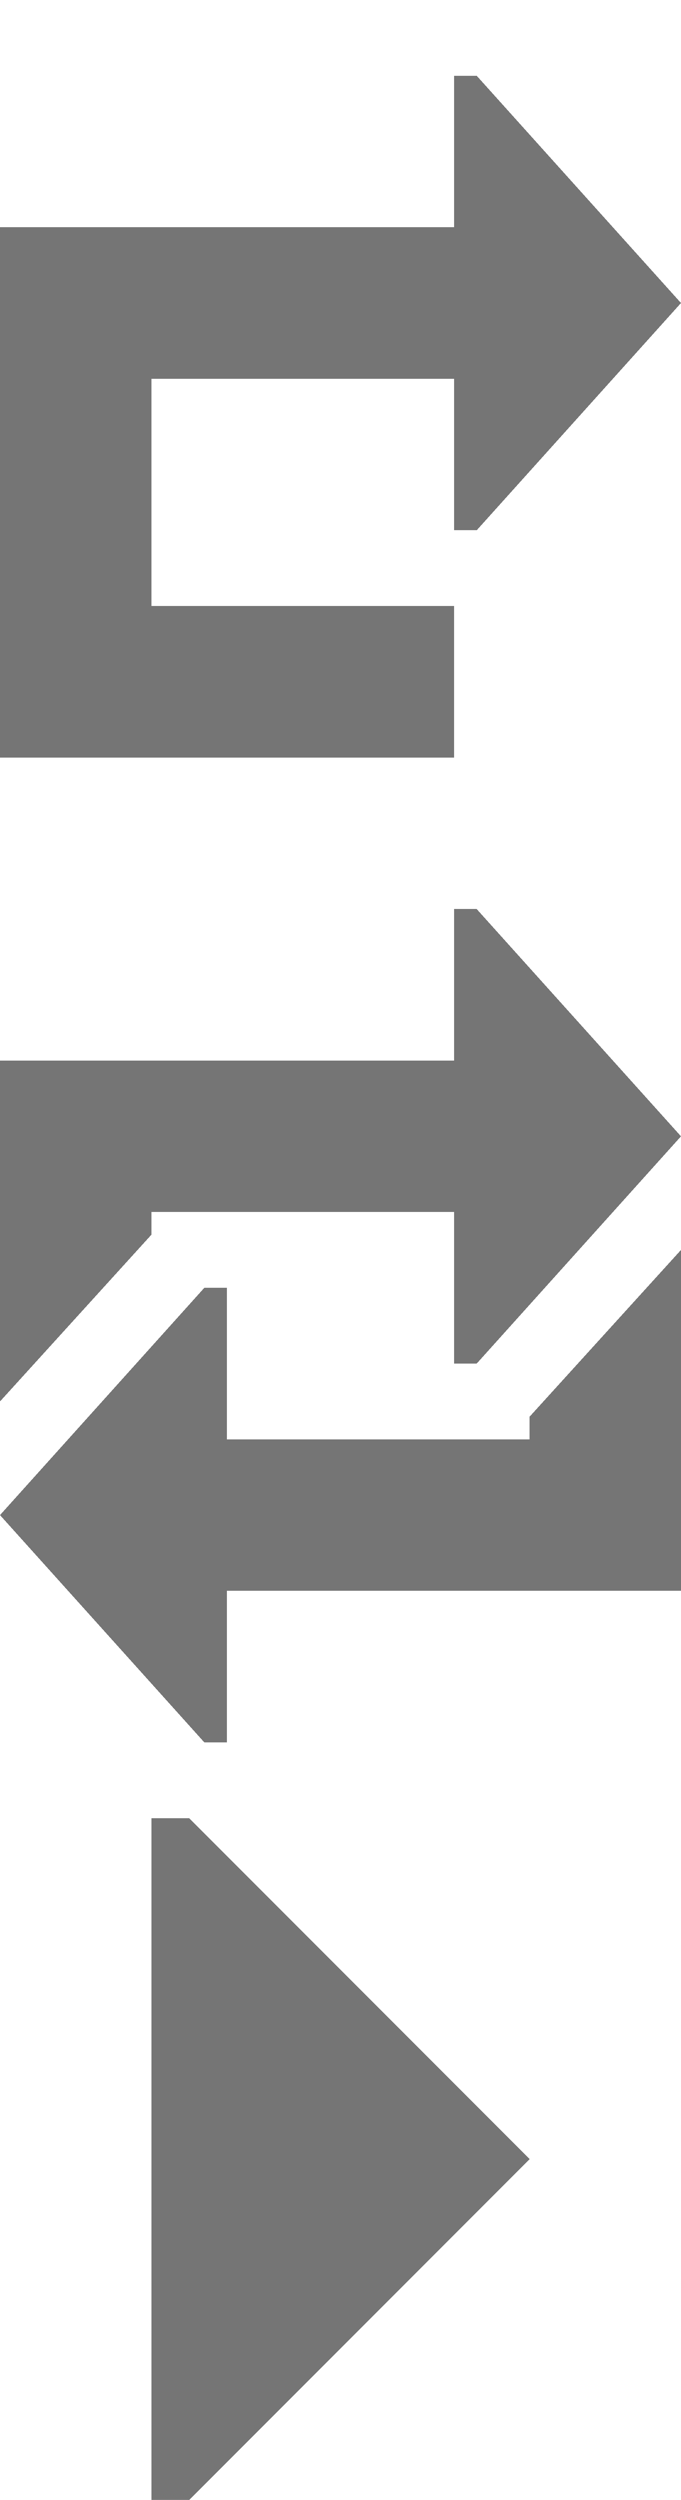 <?xml version="1.0" encoding="UTF-8" standalone="no"?>
<!DOCTYPE svg PUBLIC "-//W3C//DTD SVG 1.1//EN" "http://www.w3.org/Graphics/SVG/1.1/DTD/svg11.dtd">
<svg width="9px" height="33px" version="1.1" xmlns="http://www.w3.org/2000/svg" xmlns:xlink="http://www.w3.org/1999/xlink" xml:space="preserve" xmlns:serif="http://www.serif.com/" style="fill-rule:evenodd;clip-rule:evenodd;stroke-linejoin:round;stroke-miterlimit:2;" shape-rendering="crispEdges">
    <filter id="s">
    <feComposite in2="SourceAlpha" operator="out"/>
    <feOffset dx="0" dy="1"/>
    <feComposite in2="SourceAlpha" operator="in"/>
    <feBlend in2="SourceGraphic" mode="overlay"/>
</filter>
    <g filter="url(#s)"  style="fill-opacity:0.54;">
        <path d="M6,7L6,9L0,9L0,2L6,2L6,0L6.3,0L9,3L6.3,6L6,6L6,4L2,4L2,7L6,7Z"/>
        <path d="M2,15.3L0,17.5L0,13L6,13L6,11L6.3,11L9,14L6.3,17L6,17L6,15L2,15L2,15.3Z"/>
        <path d="M7,17.7L9,15.5L9,20L3,20L3,22L2.7,22L0,19L2.7,16L3,16L3,18L7,18L7,17.7Z"/>
        <path d="M2,23H2.5L7,27.5L2.5,32H2Z"/>
    </g>
</svg>
